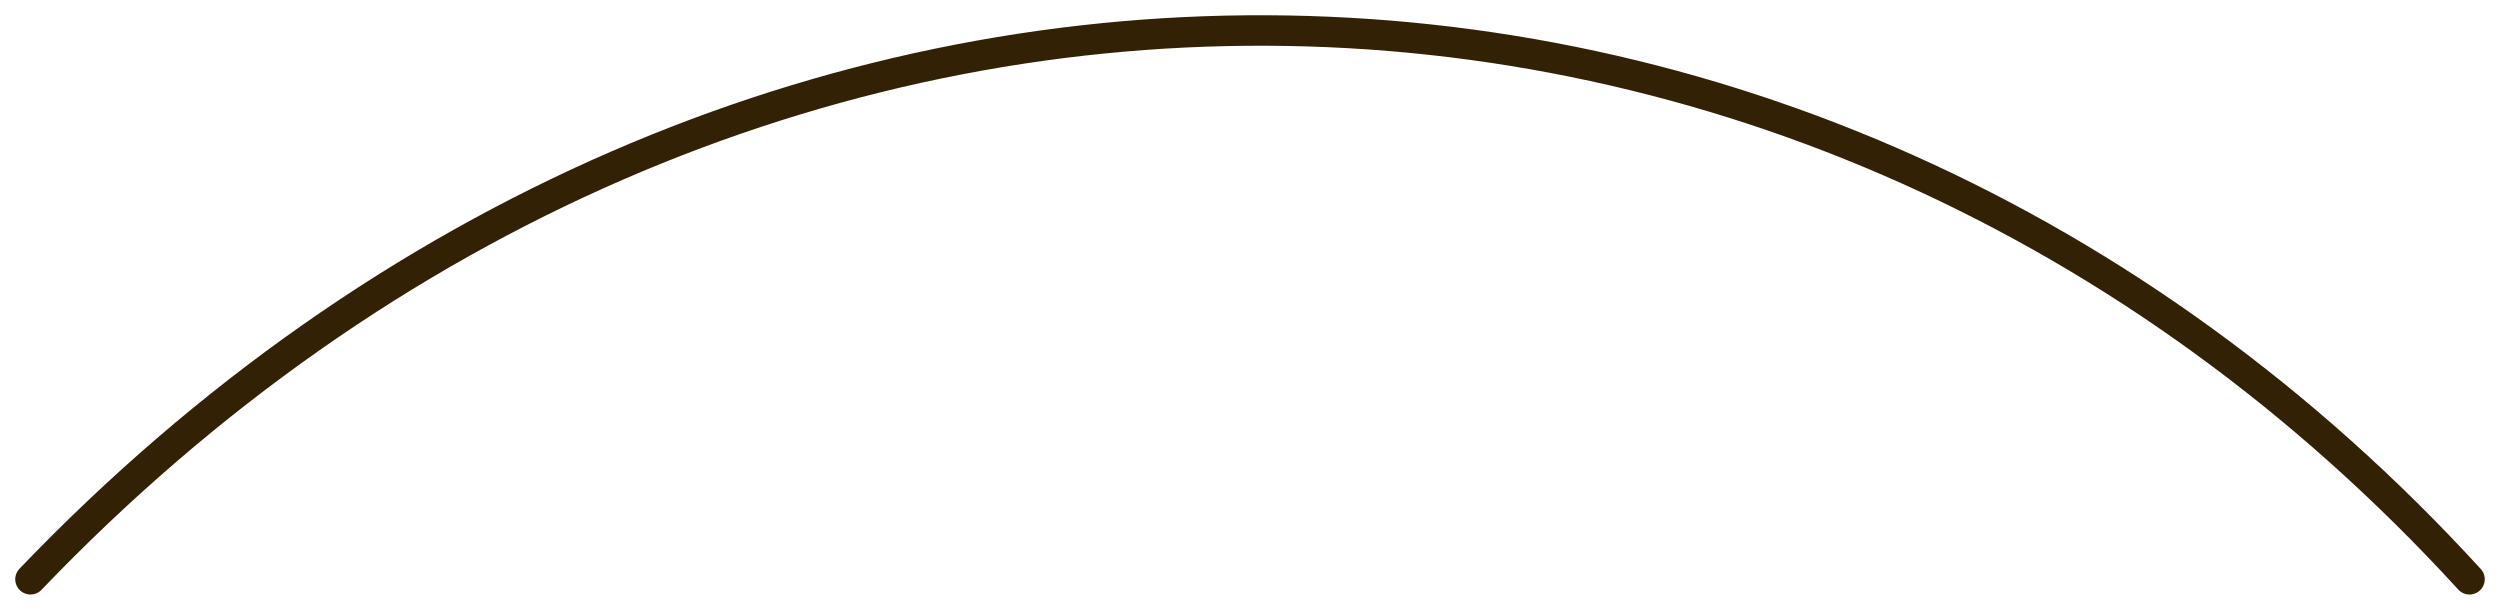 <svg width="82" height="20" viewBox="0 0 82 20" fill="none" xmlns="http://www.w3.org/2000/svg">
<path d="M1 19C24.21 -5.237 59.272 -4.762 81 19" stroke="#332105" stroke-linecap="round" stroke-linejoin="round"/>
</svg>
